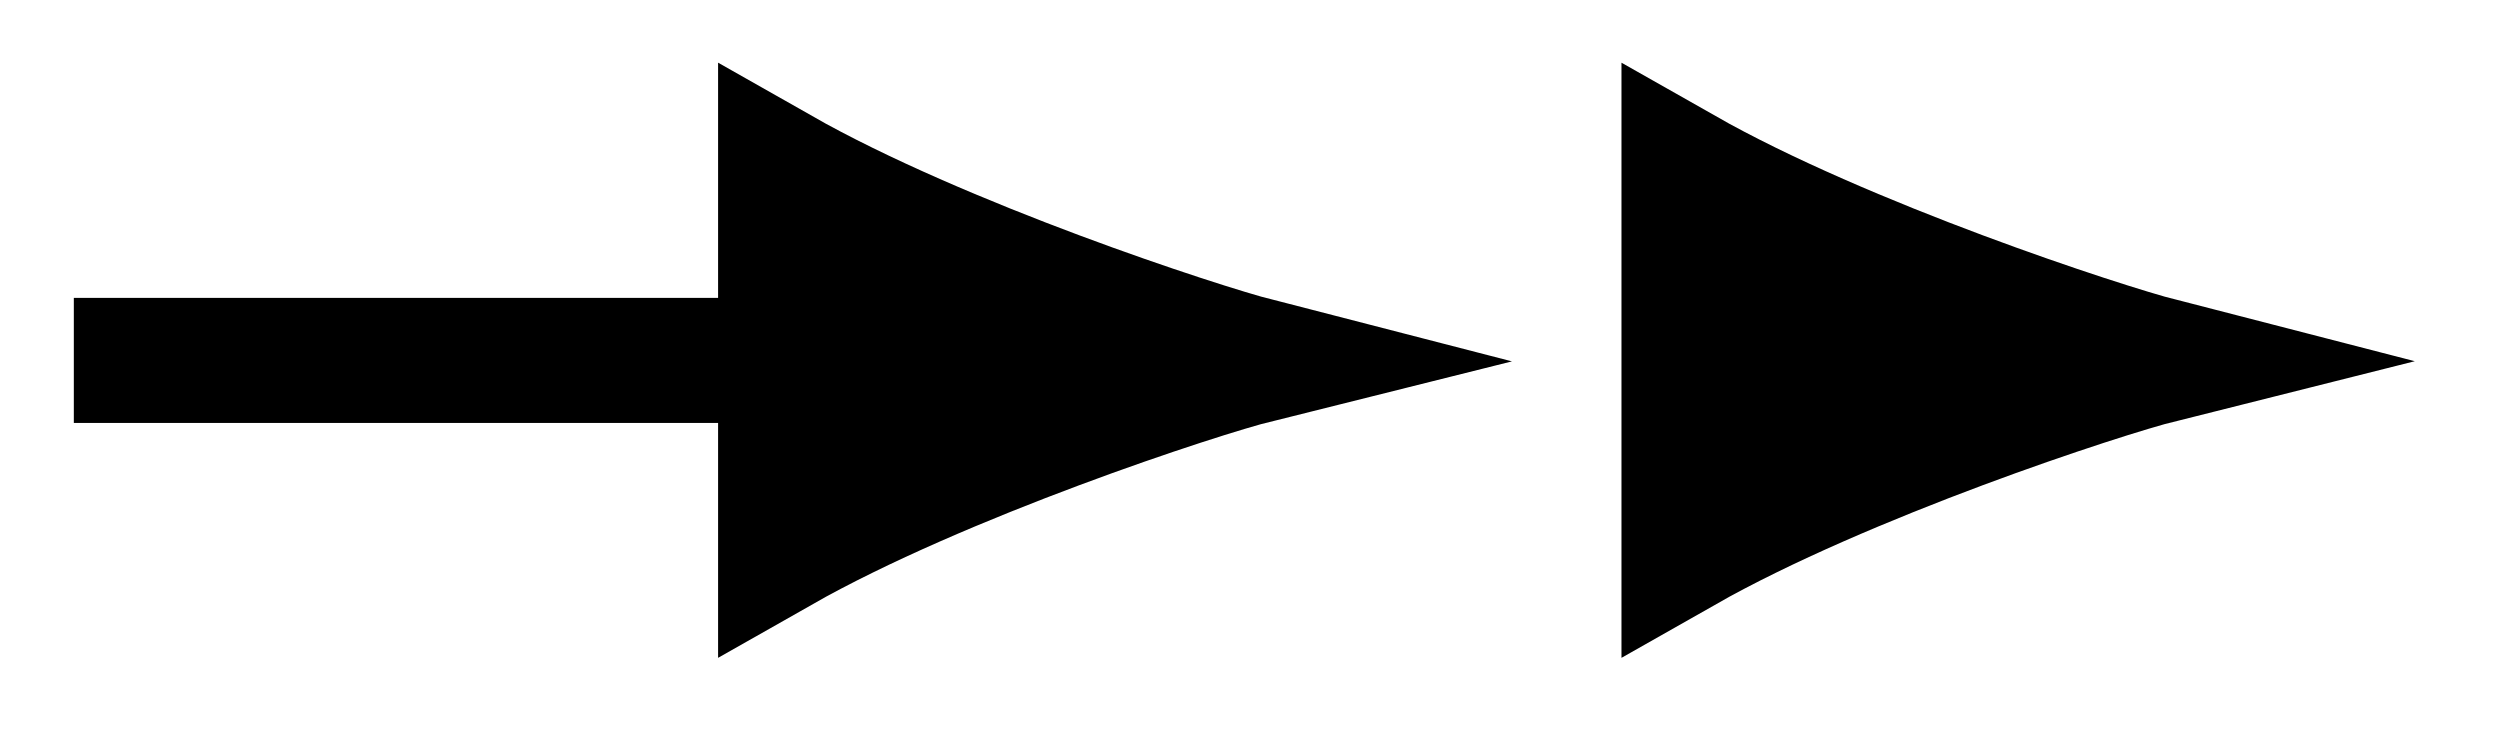 <svg xmlns="http://www.w3.org/2000/svg" width="31.866" height="9.596"><defs><clipPath id="a"><path d="M0 0h31.8v9.395H0Zm0 0"/></clipPath><clipPath id="b"><path d="M0 0h31.8v9.395H0Zm0 0"/></clipPath></defs><path fill="none" stroke="#000" stroke-miterlimit="10" stroke-width="1.594" d="M.941 4.594H9.95"/><path d="M16.027 4.594C15.281 4.402 12 3.332 9.95 2.168v4.848C12 5.852 15.281 4.78 16.027 4.594m0 0"/><g clip-path="url(#a)"><path fill="none" stroke="#000" stroke-miterlimit="10" stroke-width="1.594" d="M16.027 4.594C15.281 4.402 12 3.332 9.95 2.168v4.848C12 5.852 15.281 4.78 16.027 4.594Zm0 0"/></g><path d="M27.543 4.594c-.746-.192-4.027-1.262-6.078-2.426v4.848c2.05-1.164 5.332-2.235 6.078-2.422m0 0"/><g clip-path="url(#b)"><path fill="none" stroke="#000" stroke-miterlimit="10" stroke-width="1.594" d="M27.543 4.594c-.746-.192-4.027-1.262-6.078-2.426v4.848c2.05-1.164 5.332-2.235 6.078-2.422Zm0 0"/></g></svg>